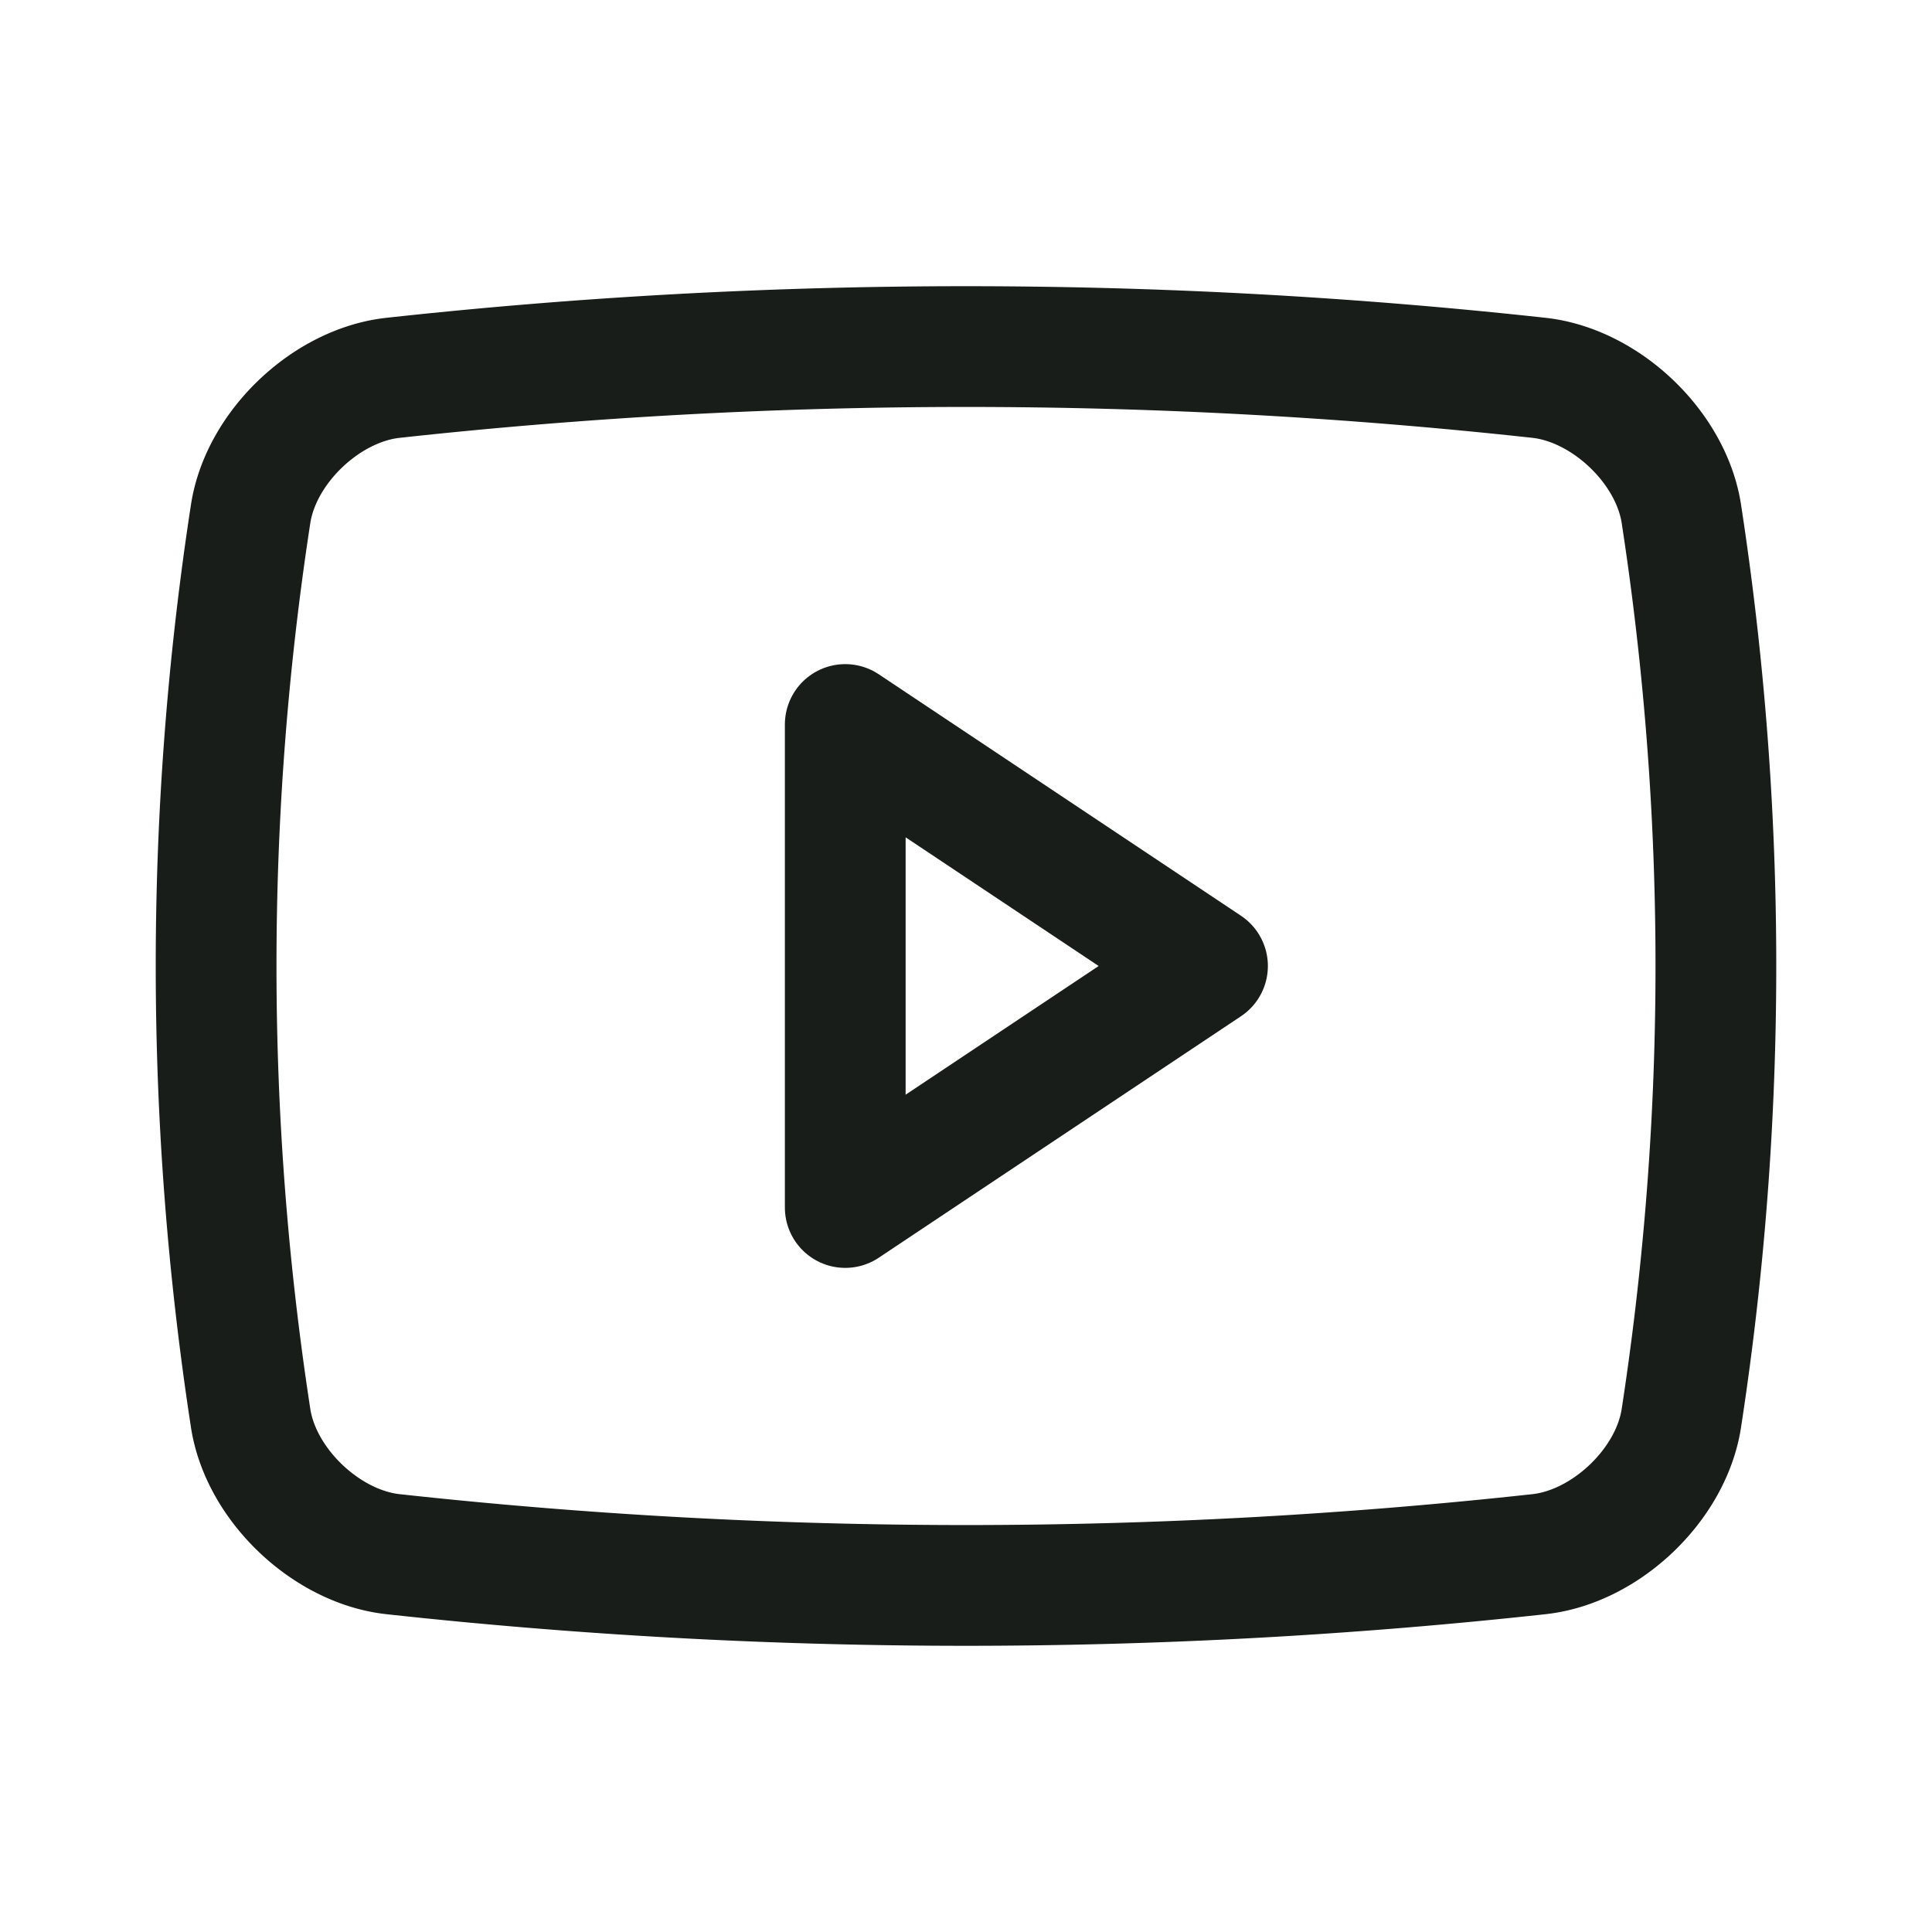 <svg xmlns="http://www.w3.org/2000/svg" width="32" height="32" fill="none" stroke="#181d19" stroke-width="2" stroke-linejoin="round" xmlns:v="https://vecta.io/nano"><path d="M25.5 25.741a87.27 87.27 0 0 1-19 0c-1.096-.125-2.172-1.143-2.347-2.241a49.33 49.33 0 0 1 0-15c.175-1.098 1.25-2.116 2.347-2.241a87.27 87.27 0 0 1 19 0c1.096.126 2.172 1.143 2.347 2.241a49.33 49.33 0 0 1 0 15c-.174 1.098-1.25 2.116-2.347 2.241z"/><path d="M20 16l-6-4v8l6-4z"/></svg>